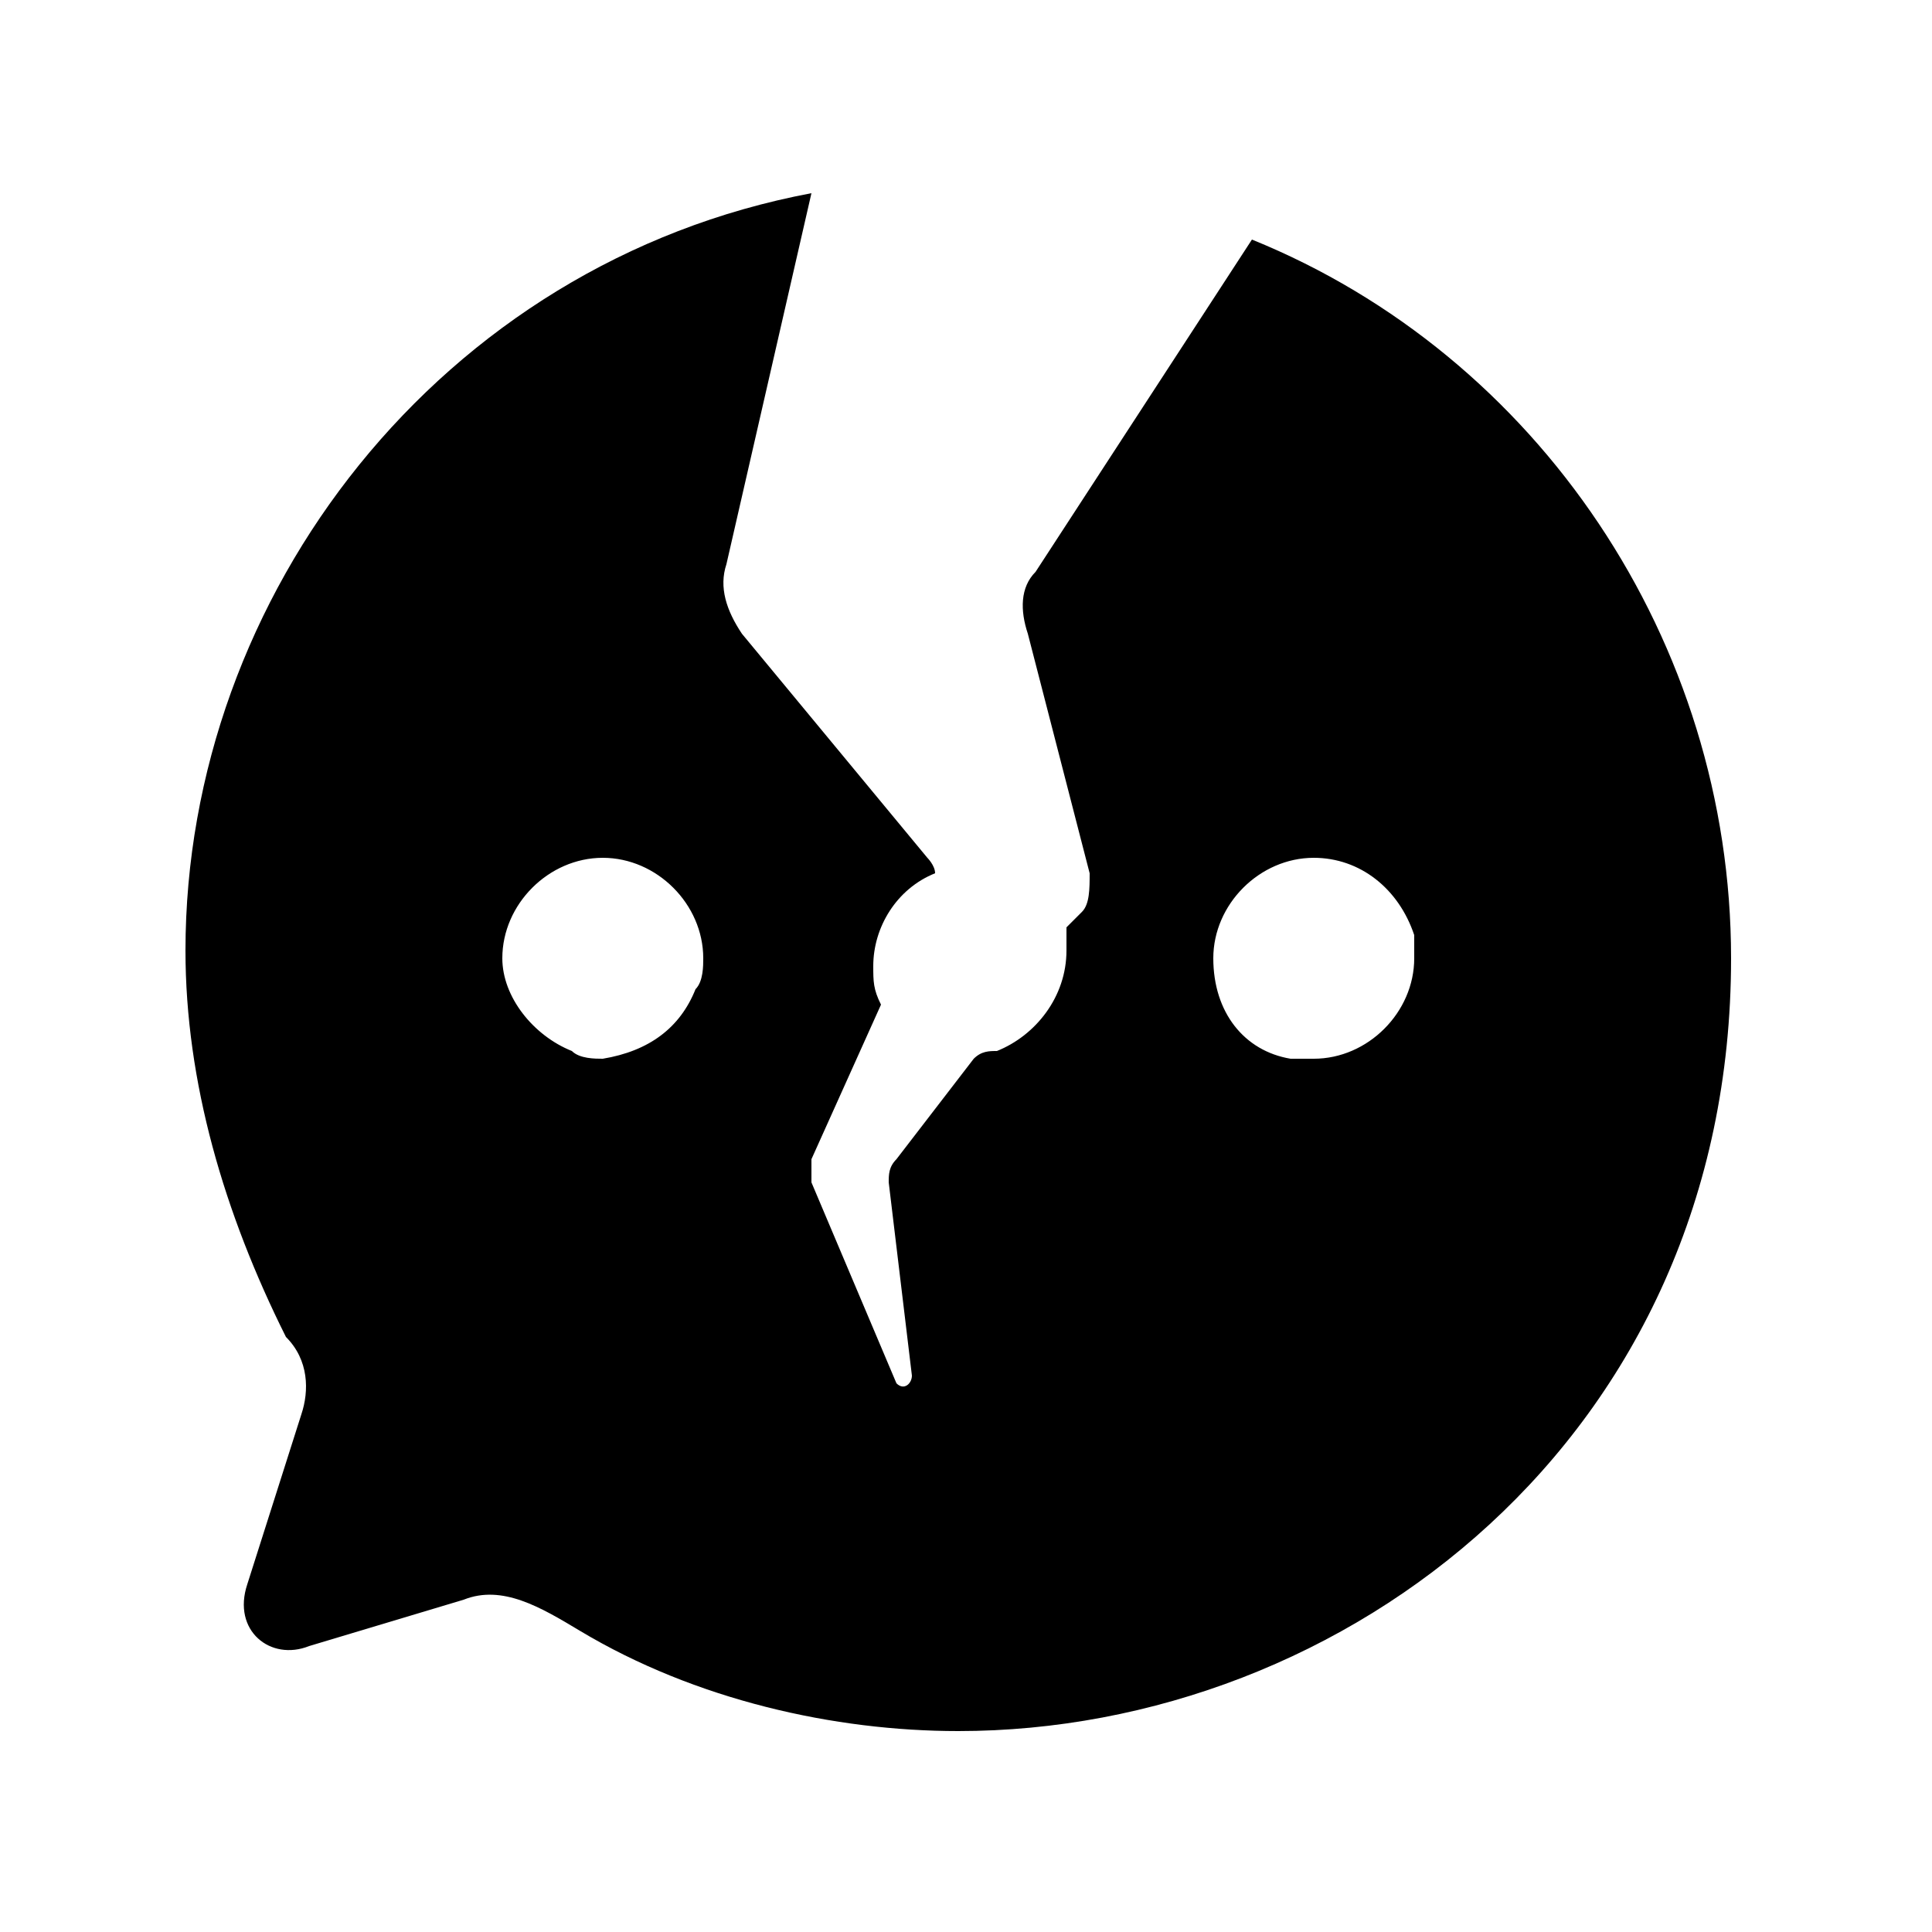 <svg t="1670555657988" class="icon" viewBox="0 0 1024 1024" version="1.1" xmlns="http://www.w3.org/2000/svg" p-id="9585" width="200" height="200"><path d="M663.552 126.976l-114.688 176.128c-8.192 8.192-8.192 20.48-4.096 32.768l32.768 126.976c0 8.192 0 16.384-4.096 20.48l-8.192 8.192v12.288c0 24.576-16.384 45.056-36.864 53.248-4.096 0-8.192 0-12.288 4.096l-40.96 53.248c-4.096 4.096-4.096 8.192-4.096 12.288l12.288 102.4c0 4.096-4.096 8.192-8.192 4.096l-45.056-106.496V614.4l36.864-81.92c-4.096-8.192-4.096-12.288-4.096-20.48 0-20.48 12.288-40.96 32.768-49.152 0-4.096-4.096-8.192-4.096-8.192L393.216 335.872c-8.192-12.288-12.288-24.576-8.192-36.864l45.056-196.608c-196.608 36.864-331.776 212.992-331.776 401.408 0 69.632 20.48 139.264 53.248 204.8 12.288 12.288 12.288 28.672 8.192 40.96l-28.672 90.112c-8.192 24.576 12.288 40.96 32.768 32.768l81.92-24.576c20.48-8.192 40.96 4.096 61.44 16.384 61.44 36.864 135.168 53.248 200.704 53.248 204.8 0 409.6-155.648 409.6-409.6 0-167.936-102.4-319.488-253.952-380.928zM368.64 524.288c-8.192 20.48-24.576 32.768-49.152 36.864-4.096 0-12.288 0-16.384-4.096-20.48-8.192-36.864-28.672-36.864-49.152 0-28.672 24.576-53.248 53.248-53.248s53.248 24.576 53.248 53.248c0 4.096 0 12.288-4.096 16.384z m327.68 36.864h-12.288c-24.576-4.096-40.96-24.576-40.96-53.248 0-28.672 24.576-53.248 53.248-53.248 24.576 0 45.056 16.384 53.248 40.96v12.288c0 28.672-24.576 53.248-53.248 53.248z" p-id="9586"></path></svg>